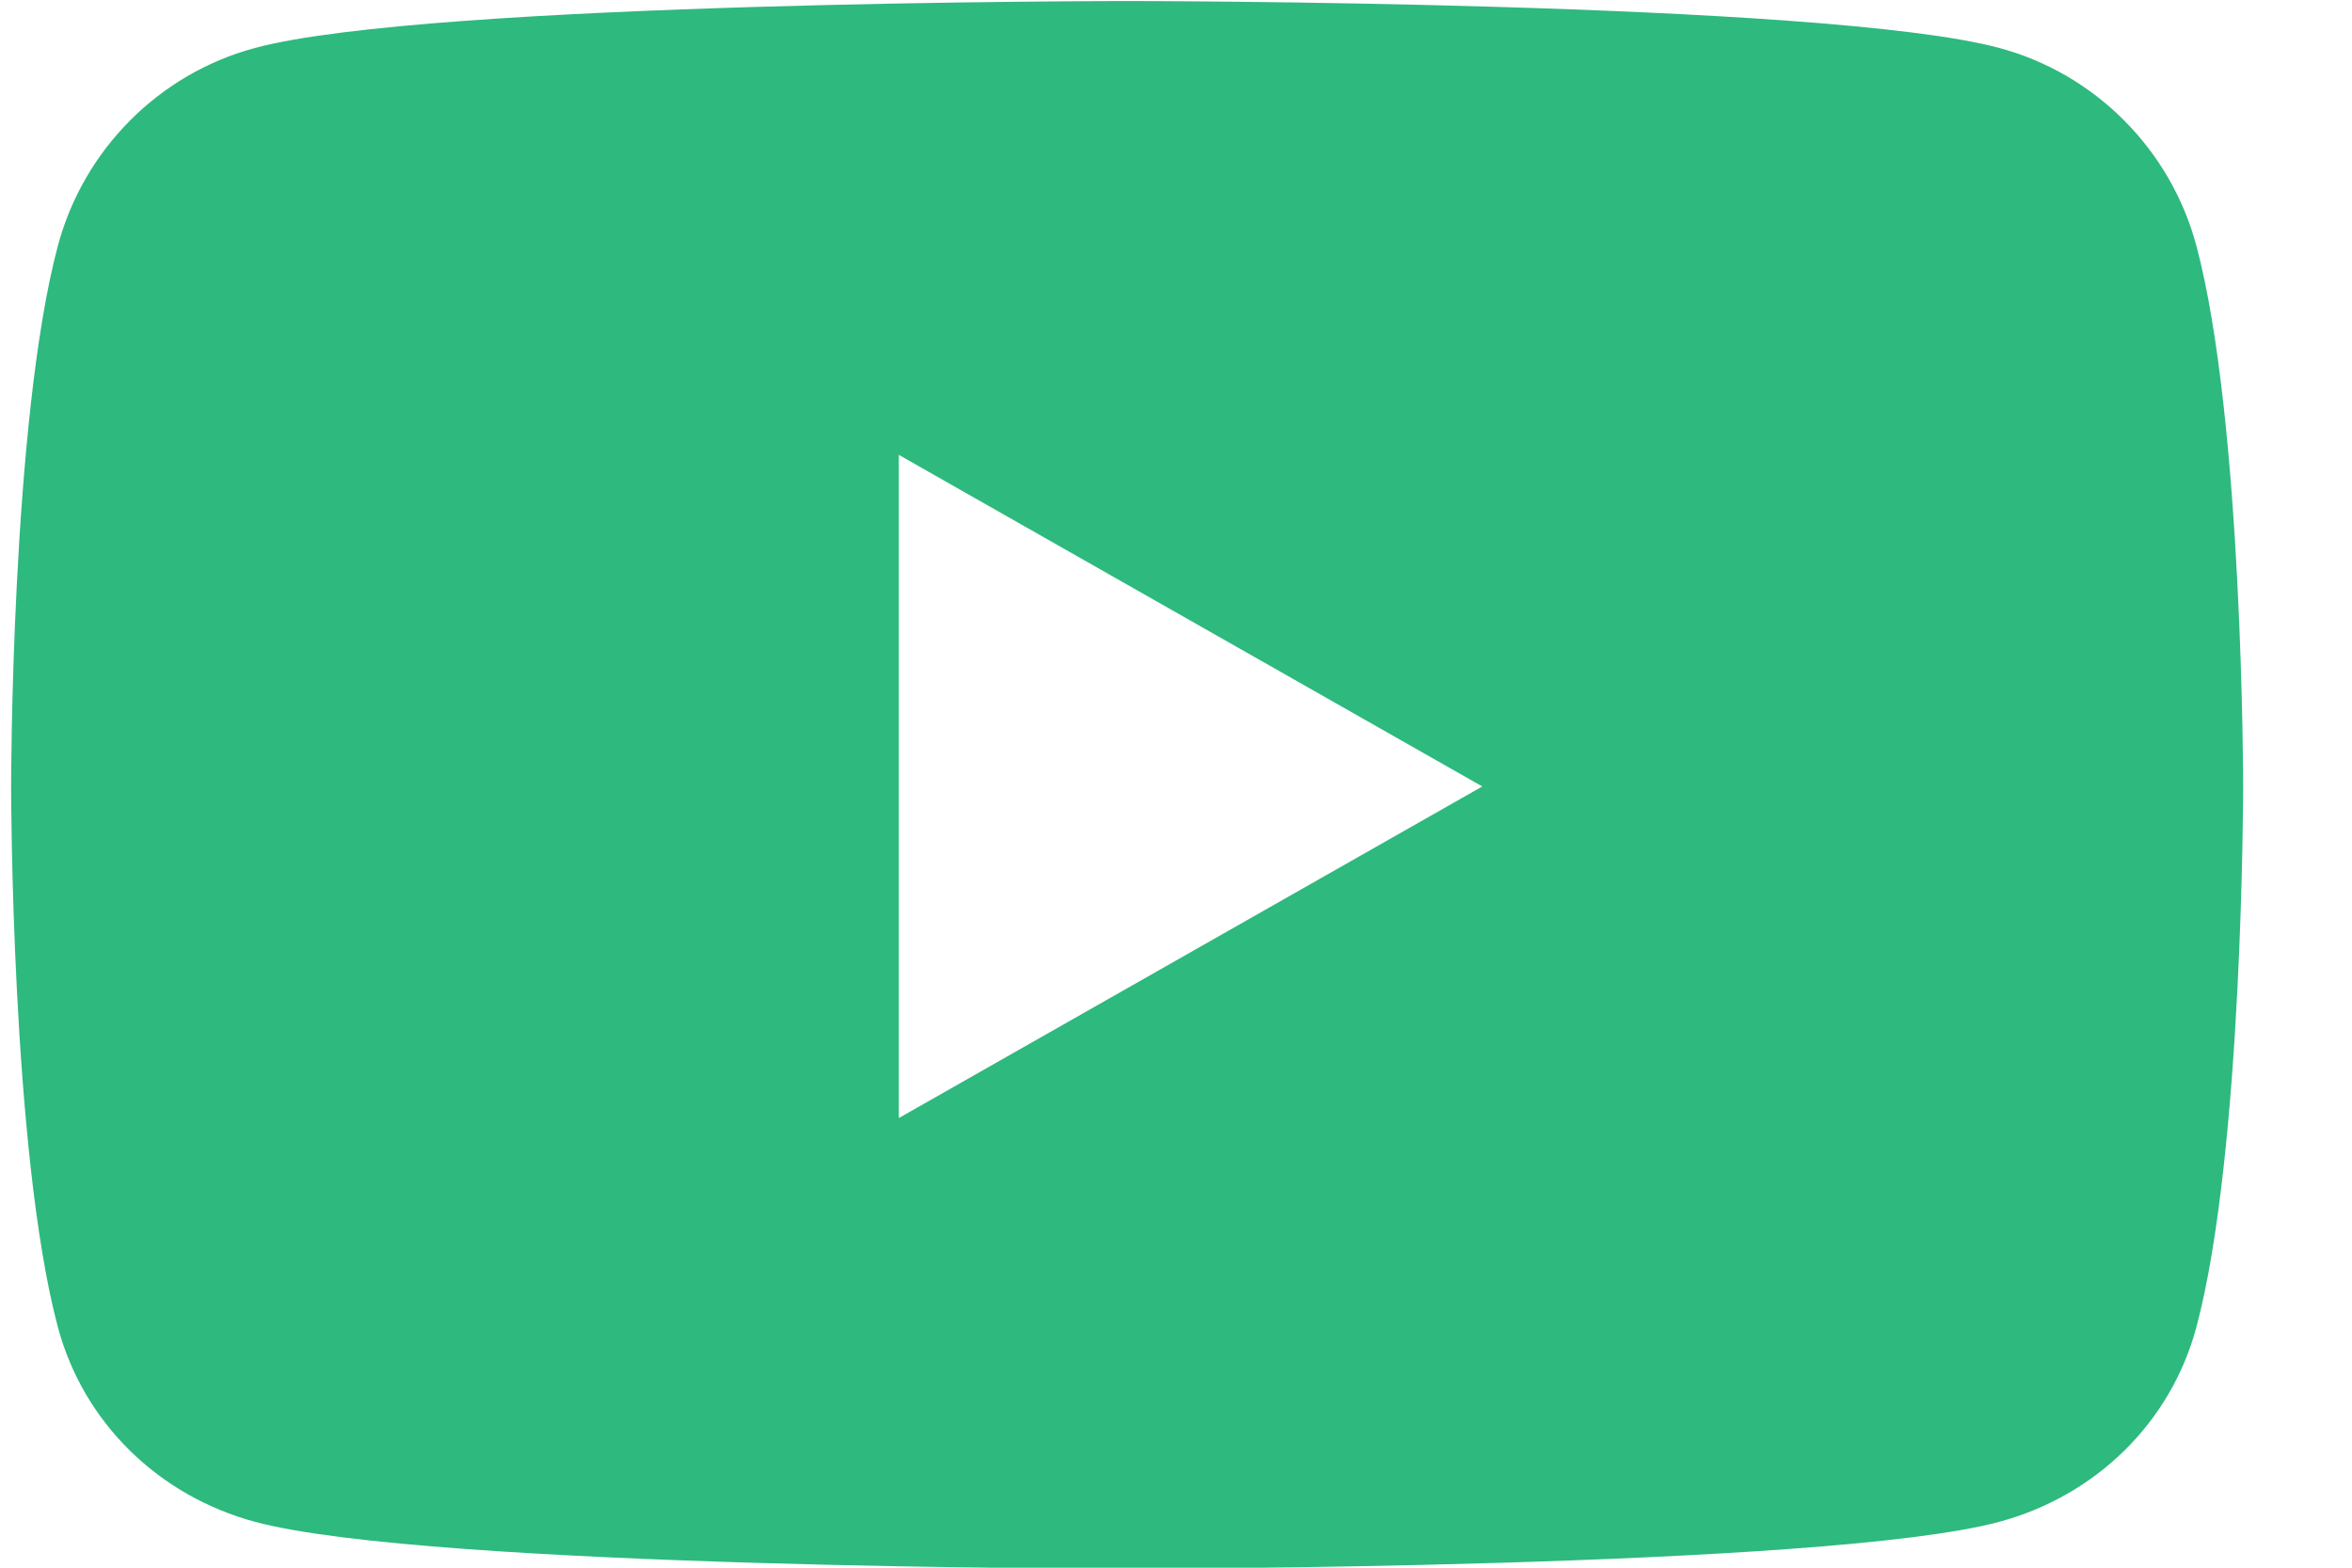 <svg width="18" height="12" viewBox="0 0 18 12" fill="none" xmlns="http://www.w3.org/2000/svg">
<path d="M16.81 1.885C16.614 1.146 16.035 0.564 15.3 0.367C13.968 0.008 8.626 0.008 8.626 0.008C8.626 0.008 3.284 0.008 1.952 0.367C1.217 0.564 0.638 1.146 0.442 1.885C0.085 3.225 0.085 6.02 0.085 6.02C0.085 6.02 0.085 8.815 0.442 10.155C0.638 10.893 1.217 11.451 1.952 11.649C3.284 12.008 8.626 12.008 8.626 12.008C8.626 12.008 13.968 12.008 15.3 11.649C16.035 11.451 16.614 10.893 16.81 10.155C17.167 8.815 17.167 6.02 17.167 6.02C17.167 6.02 17.167 3.225 16.81 1.885ZM6.879 8.558V3.482L11.344 6.02L6.879 8.558Z" fill="#2EB97E"/>
</svg>
